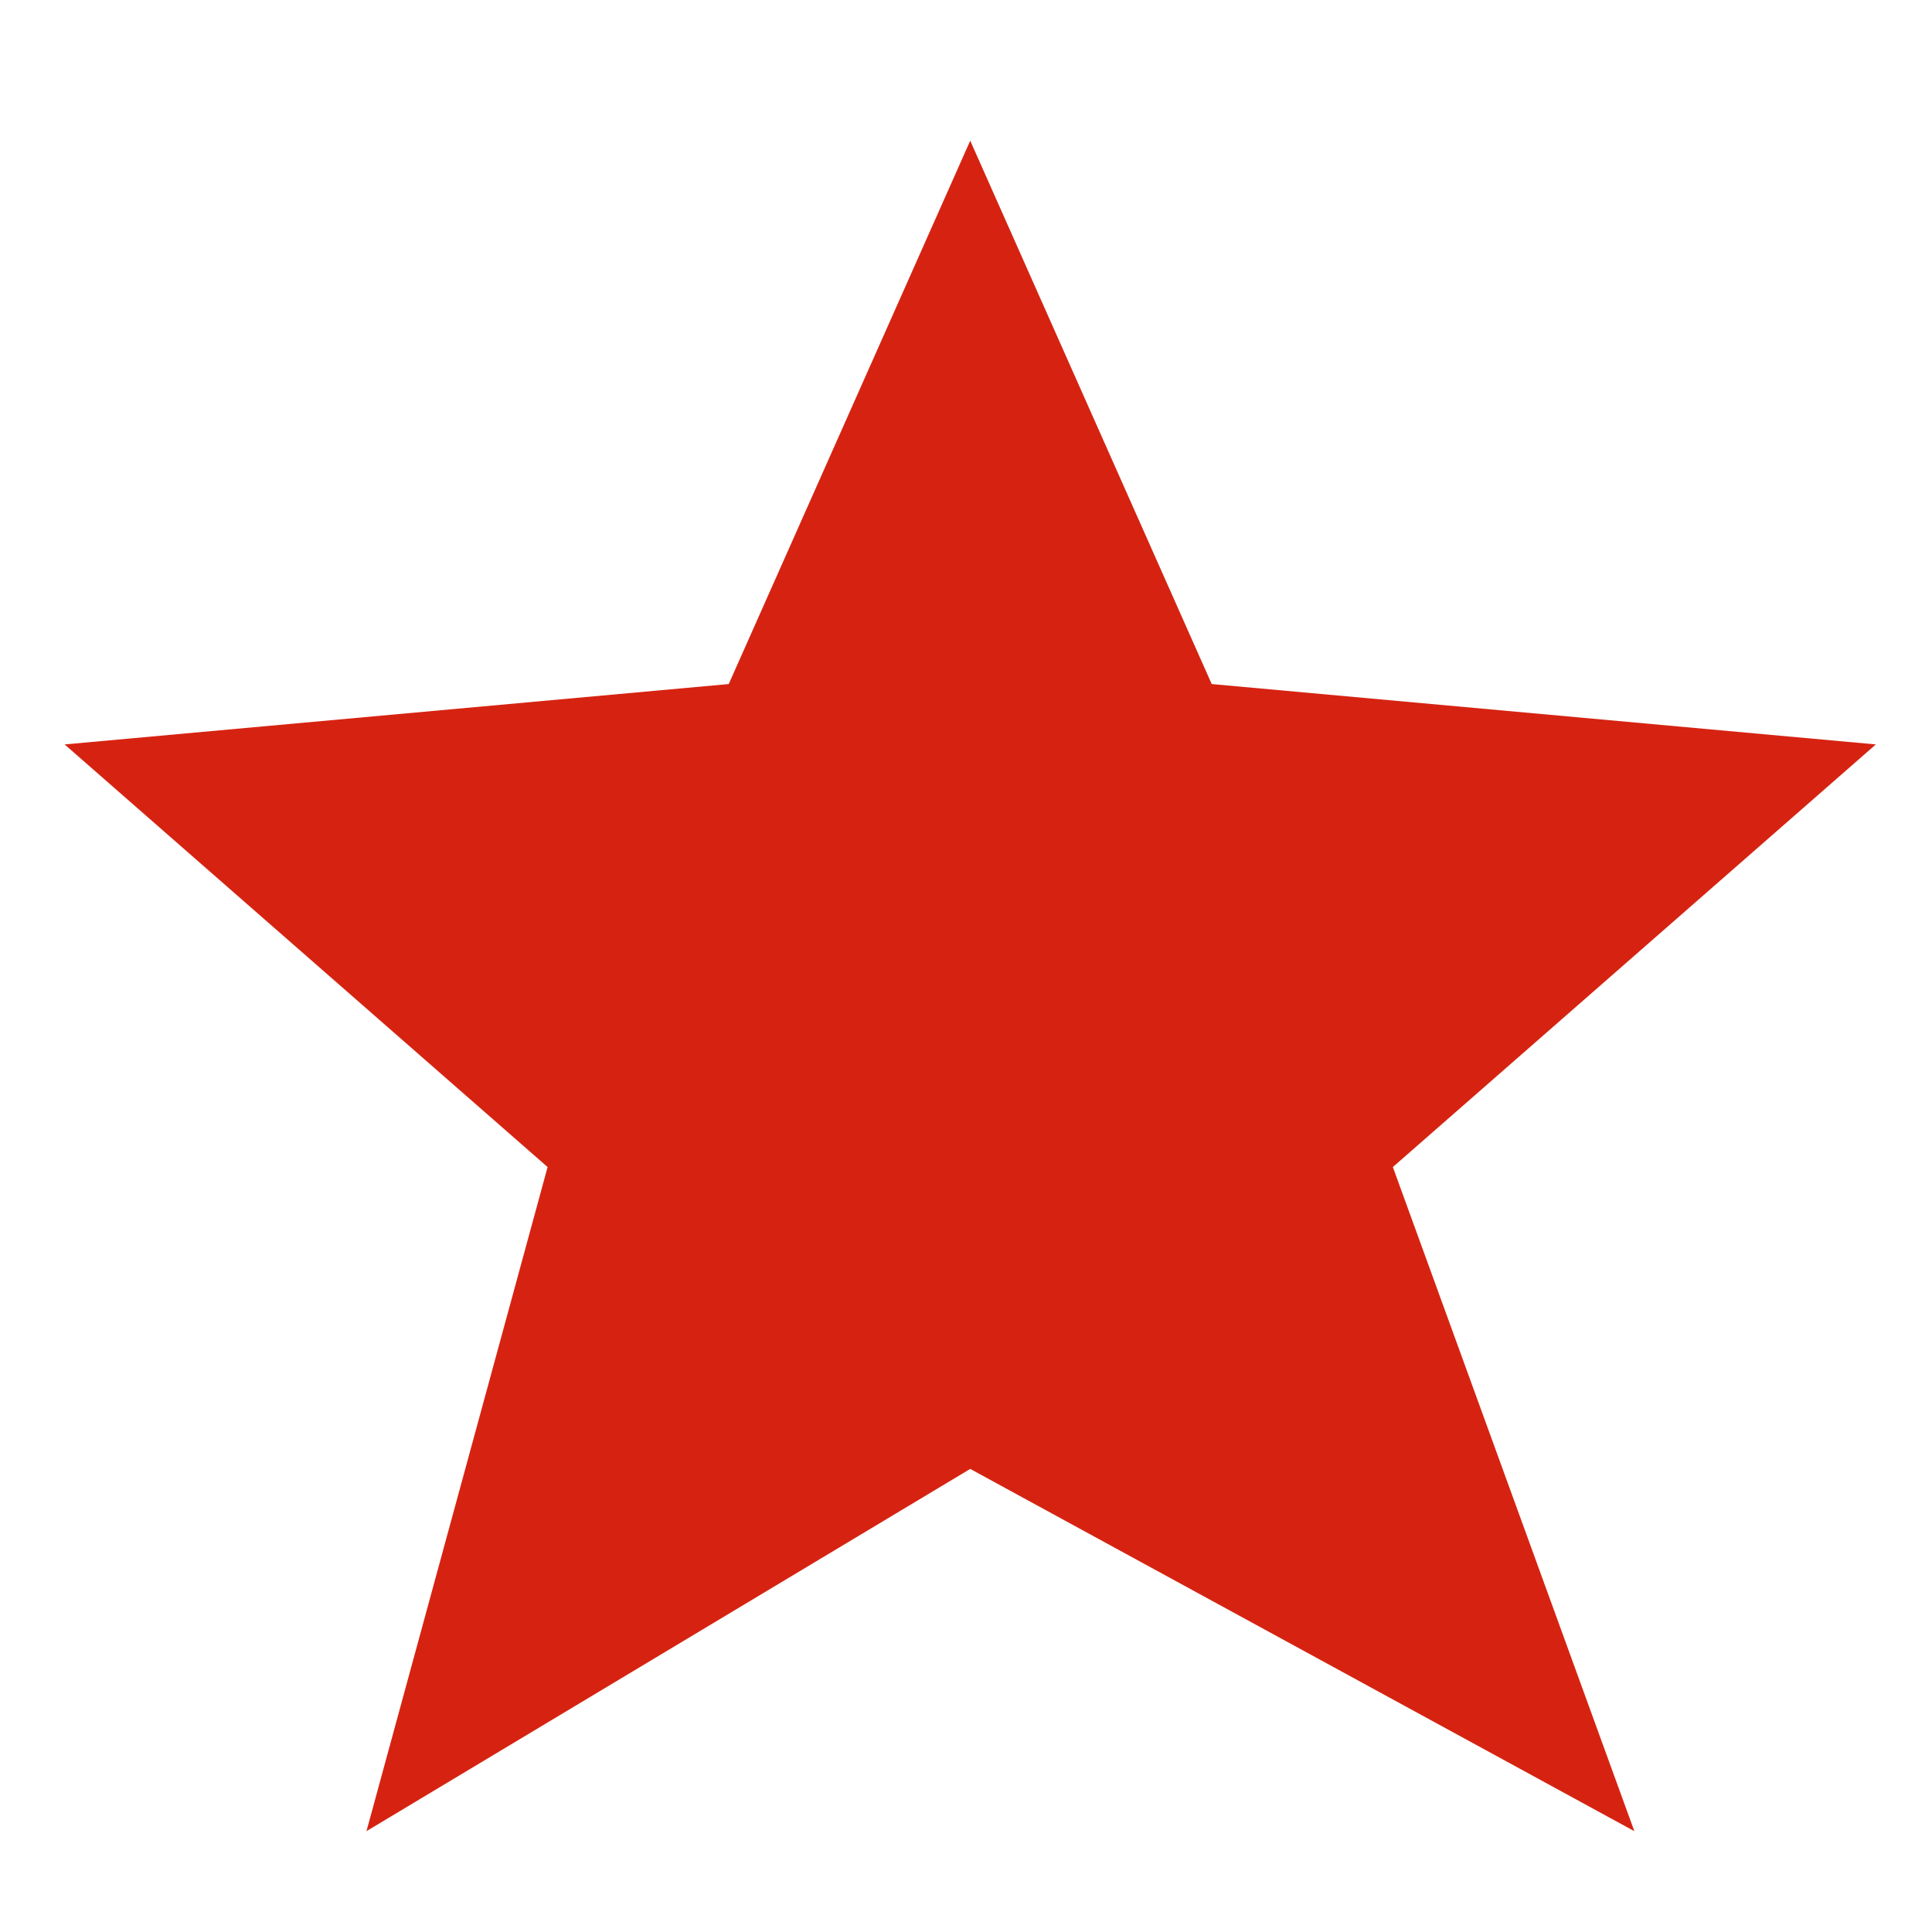 <svg xmlns="http://www.w3.org/2000/svg" viewBox="0 0 32 32">
  <defs>
    <style>
      .icon path {
        fill: #d62311;
      }
    </style>
  </defs>
  <g class="icon">
    <path d="M16.07,2.33l-4,9-11,1,8,7-3,11,10-6,11,6-4-11,8-7-11-1-4-9Z"/>
  </g>
</svg>
